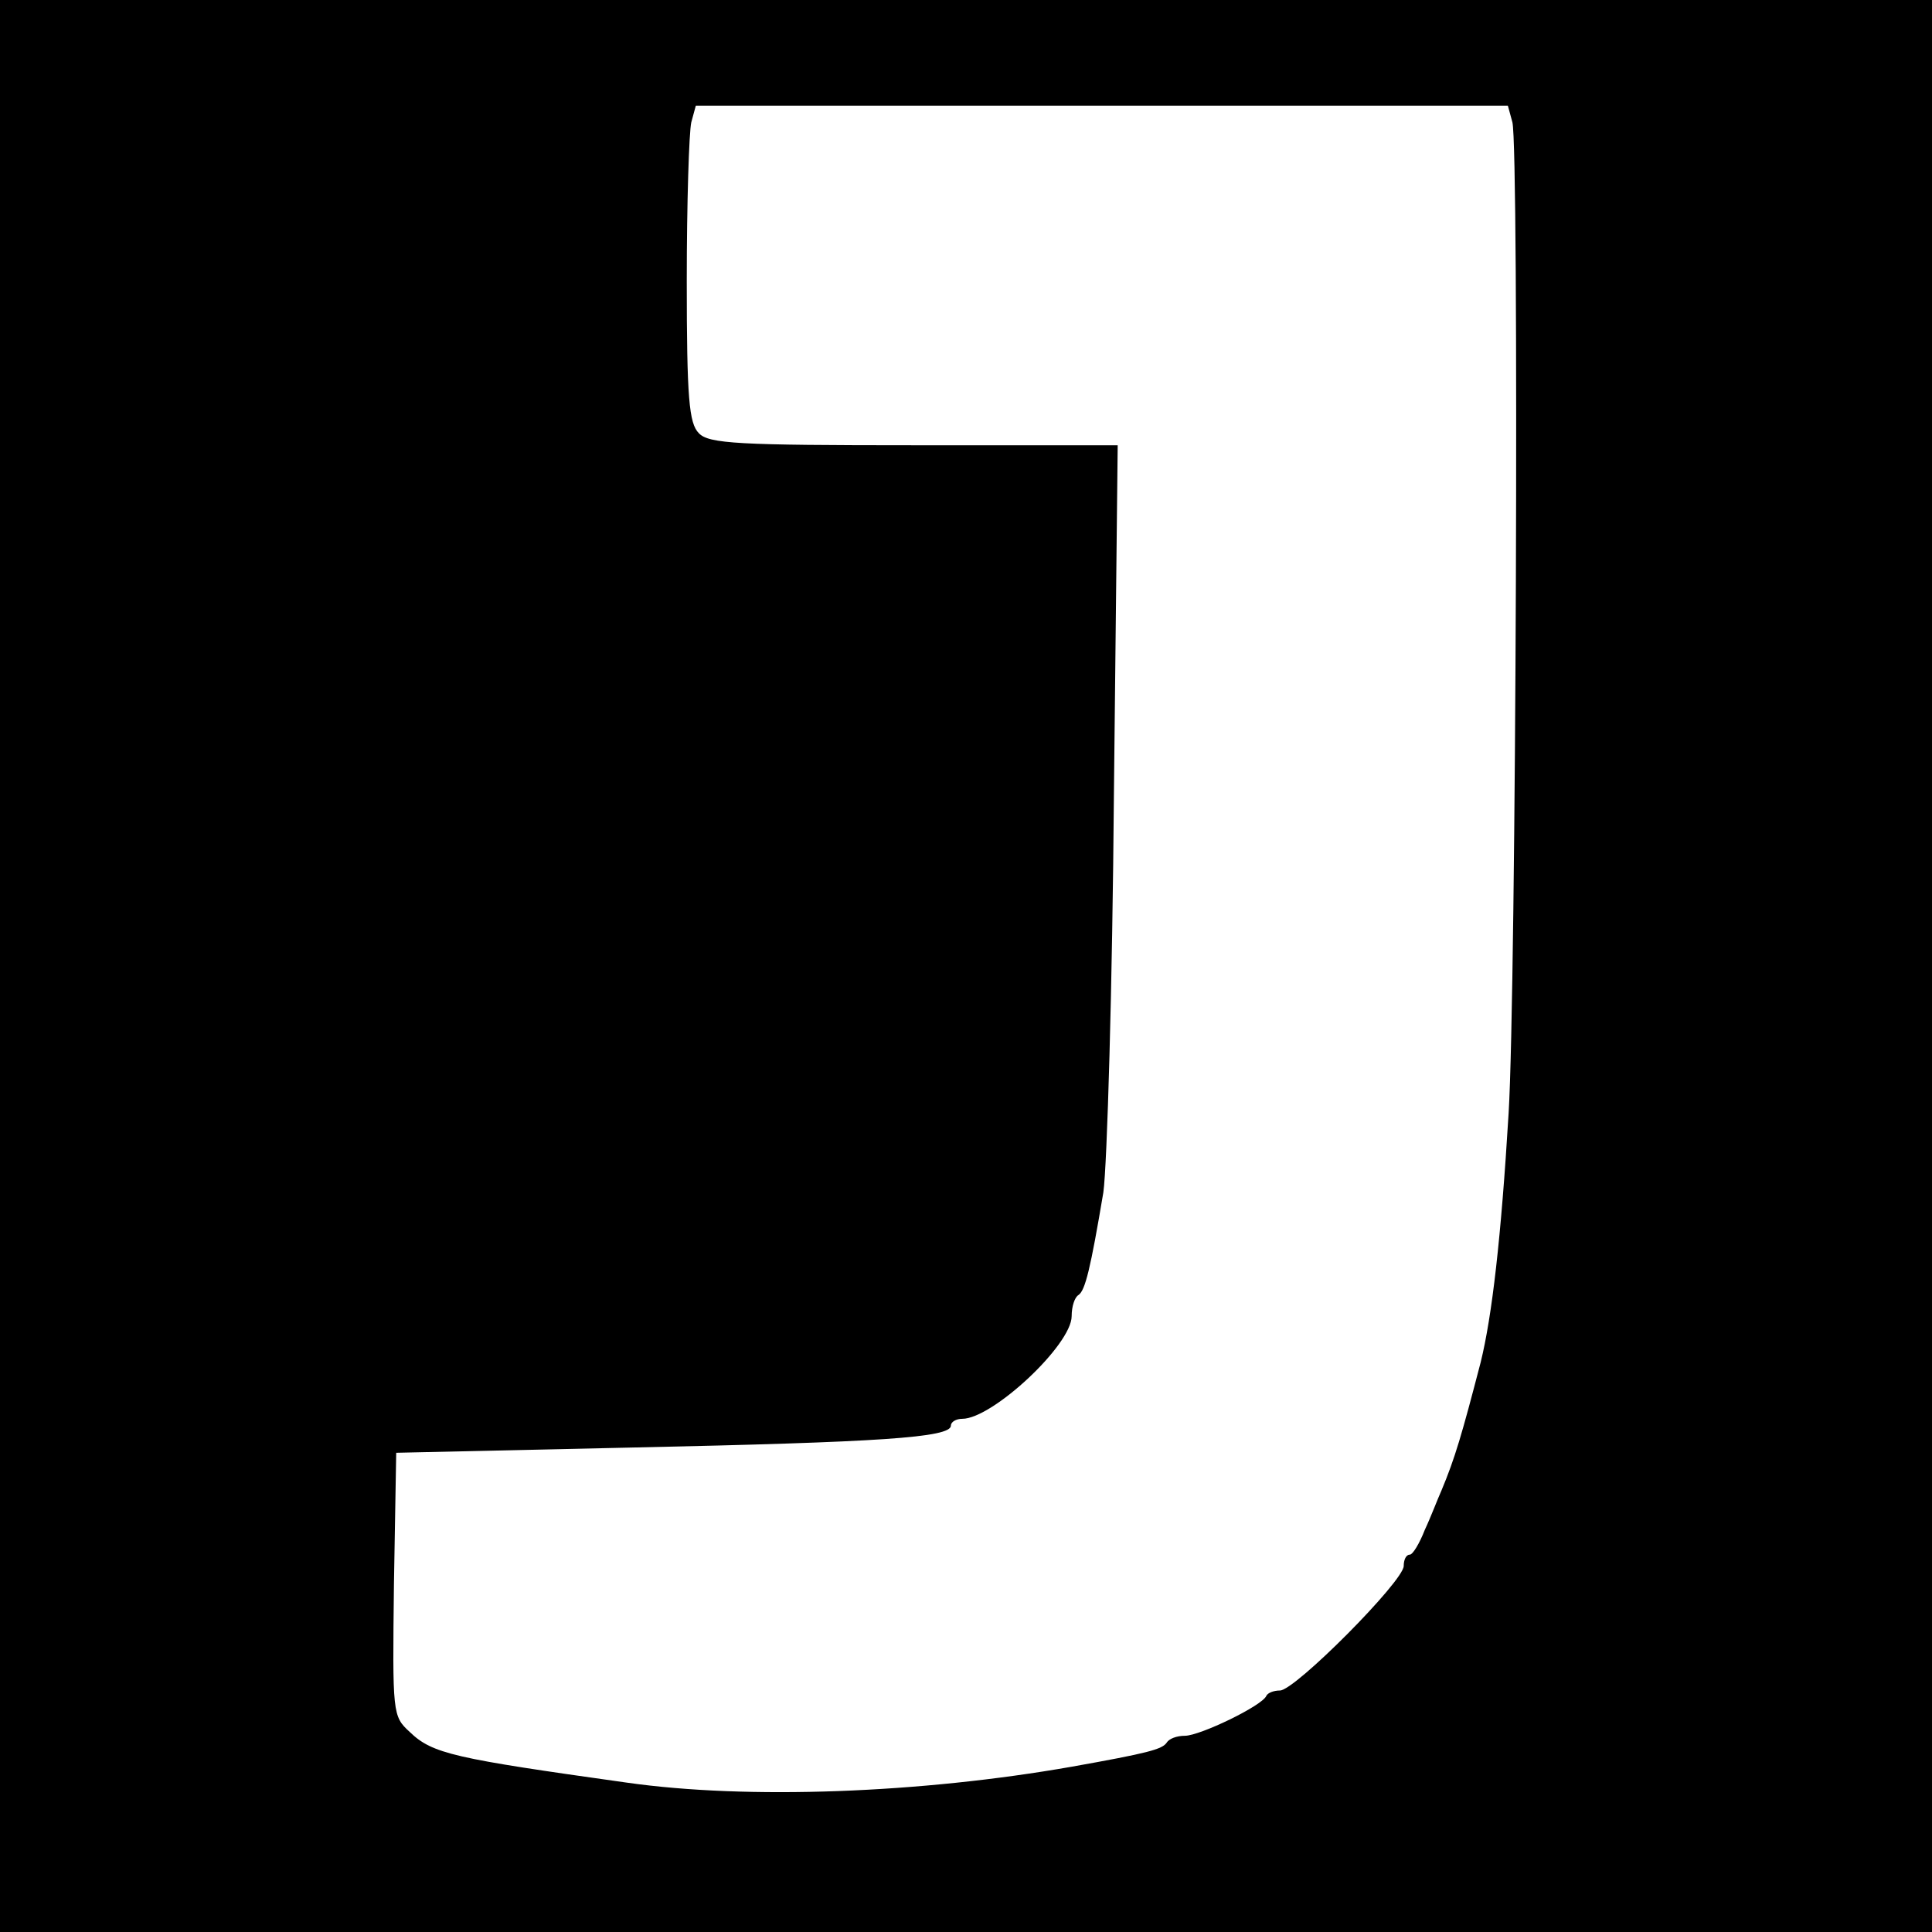 <?xml version="1.0" standalone="no"?>
<!DOCTYPE svg PUBLIC "-//W3C//DTD SVG 20010904//EN"
 "http://www.w3.org/TR/2001/REC-SVG-20010904/DTD/svg10.dtd">
<svg version="1.0" xmlns="http://www.w3.org/2000/svg"
 width="256pt" height="256pt" viewBox="0 0 256 256"
 preserveAspectRatio="xMidYMid meet">

<g transform="translate(0,256) scale(0.1,-0.1)"
fill="#000000" stroke="none">
<path d="M0 1280 l0 -1280 1280 0 1280 0 0 1280 0 1280 -1280 0 -1280 0 0
-1280z m2004 1118 c9 -36 5 -1148 -5 -1313 -10 -166 -22 -269 -37 -330 -25
-96 -34 -127 -52 -170 -5 -11 -14 -35 -22 -52 -7 -18 -16 -33 -20 -33 -5 0 -8
-7 -8 -15 0 -20 -144 -165 -164 -165 -8 0 -16 -3 -18 -7 -5 -13 -88 -53 -108
-53 -11 0 -21 -4 -24 -9 -6 -9 -25 -14 -126 -32 -199 -35 -429 -44 -590 -21
-228 32 -257 38 -287 67 -23 21 -23 24 -21 196 l3 174 315 7 c325 7 420 13
420 29 0 5 7 9 15 9 40 0 145 98 145 136 0 13 4 25 9 28 9 6 16 35 33 136 5
36 12 273 14 528 l5 462 -270 0 c-232 0 -272 2 -285 16 -13 13 -16 46 -16 202
0 103 3 197 6 210 l6 22 538 0 538 0 6 -22z"/>
</g>
</svg>
